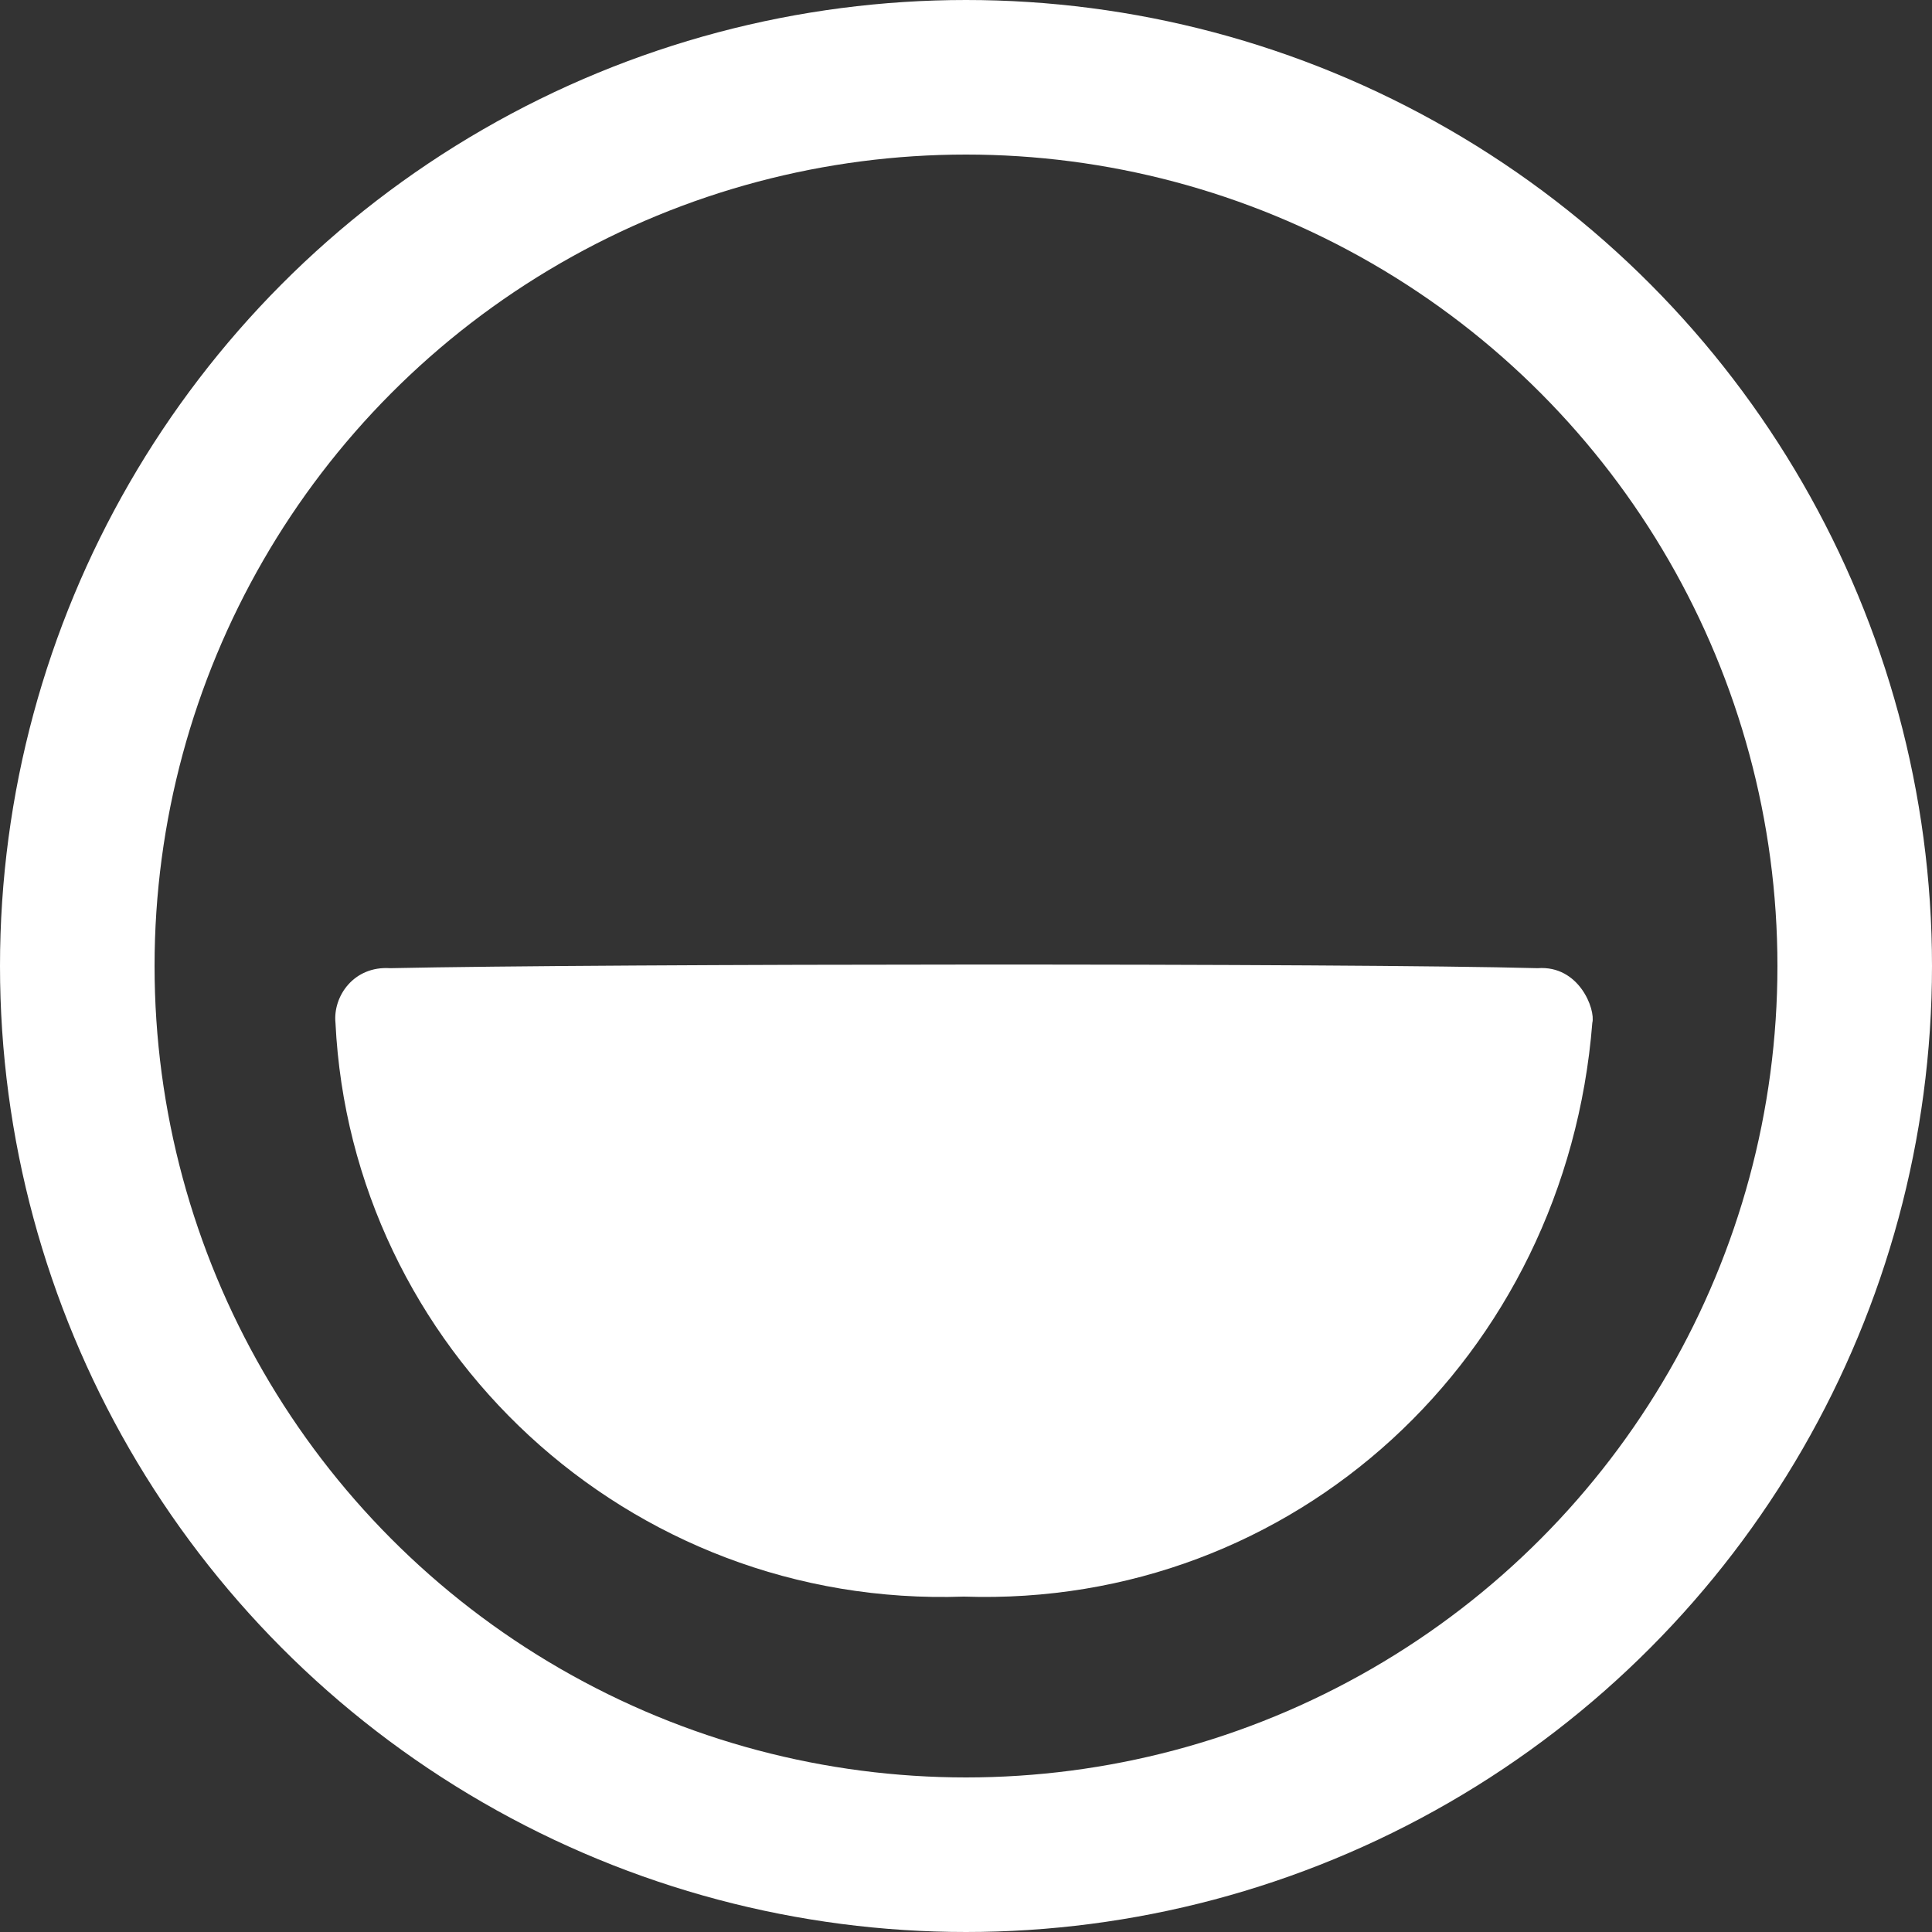 <?xml version="1.0" encoding="UTF-8"?>
<svg width="100px" height="100px" viewBox="0 0 100 100" version="1.1" xmlns="http://www.w3.org/2000/svg" xmlns:xlink="http://www.w3.org/1999/xlink">
    <rect x="0" y="0" width="100" height="100" fill="#333333" stroke="none"/>
    <!-- Generator: Sketch 50.2 (55047) - http://www.bohemiancoding.com/sketch -->
    <title>Shadows 8</title>
    <desc>Created with Sketch.</desc>
    <defs></defs>
    <g id="Page-1" stroke="none" stroke-width="1" fill="none" fill-rule="evenodd">
        <g id="Shadows-8">
            <path d="M23.391,38.391 C35.842,27.094 55.492,27.629 67.391,40.391 C79.888,52.072 80.656,71.188 69.391,84.391 C69.03,85.001 66.797,86.026 65.391,84.391 C58.346,77.716 31.164,50.501 23.391,42.391 C21.968,41.144 22.328,39.259 23.391,38.391 Z" id="Combined-Shape" fill="#FFFFFF" transform="translate(49.891, 57.891) scale(1, -1) rotate(-45) translate(-49.891, -57.891) "></path>
            <circle id="Oval-18" stroke="#FFFFFF" stroke-width="8" cx="50" cy="50" r="46"></circle>
        </g>
    </g>
</svg>
